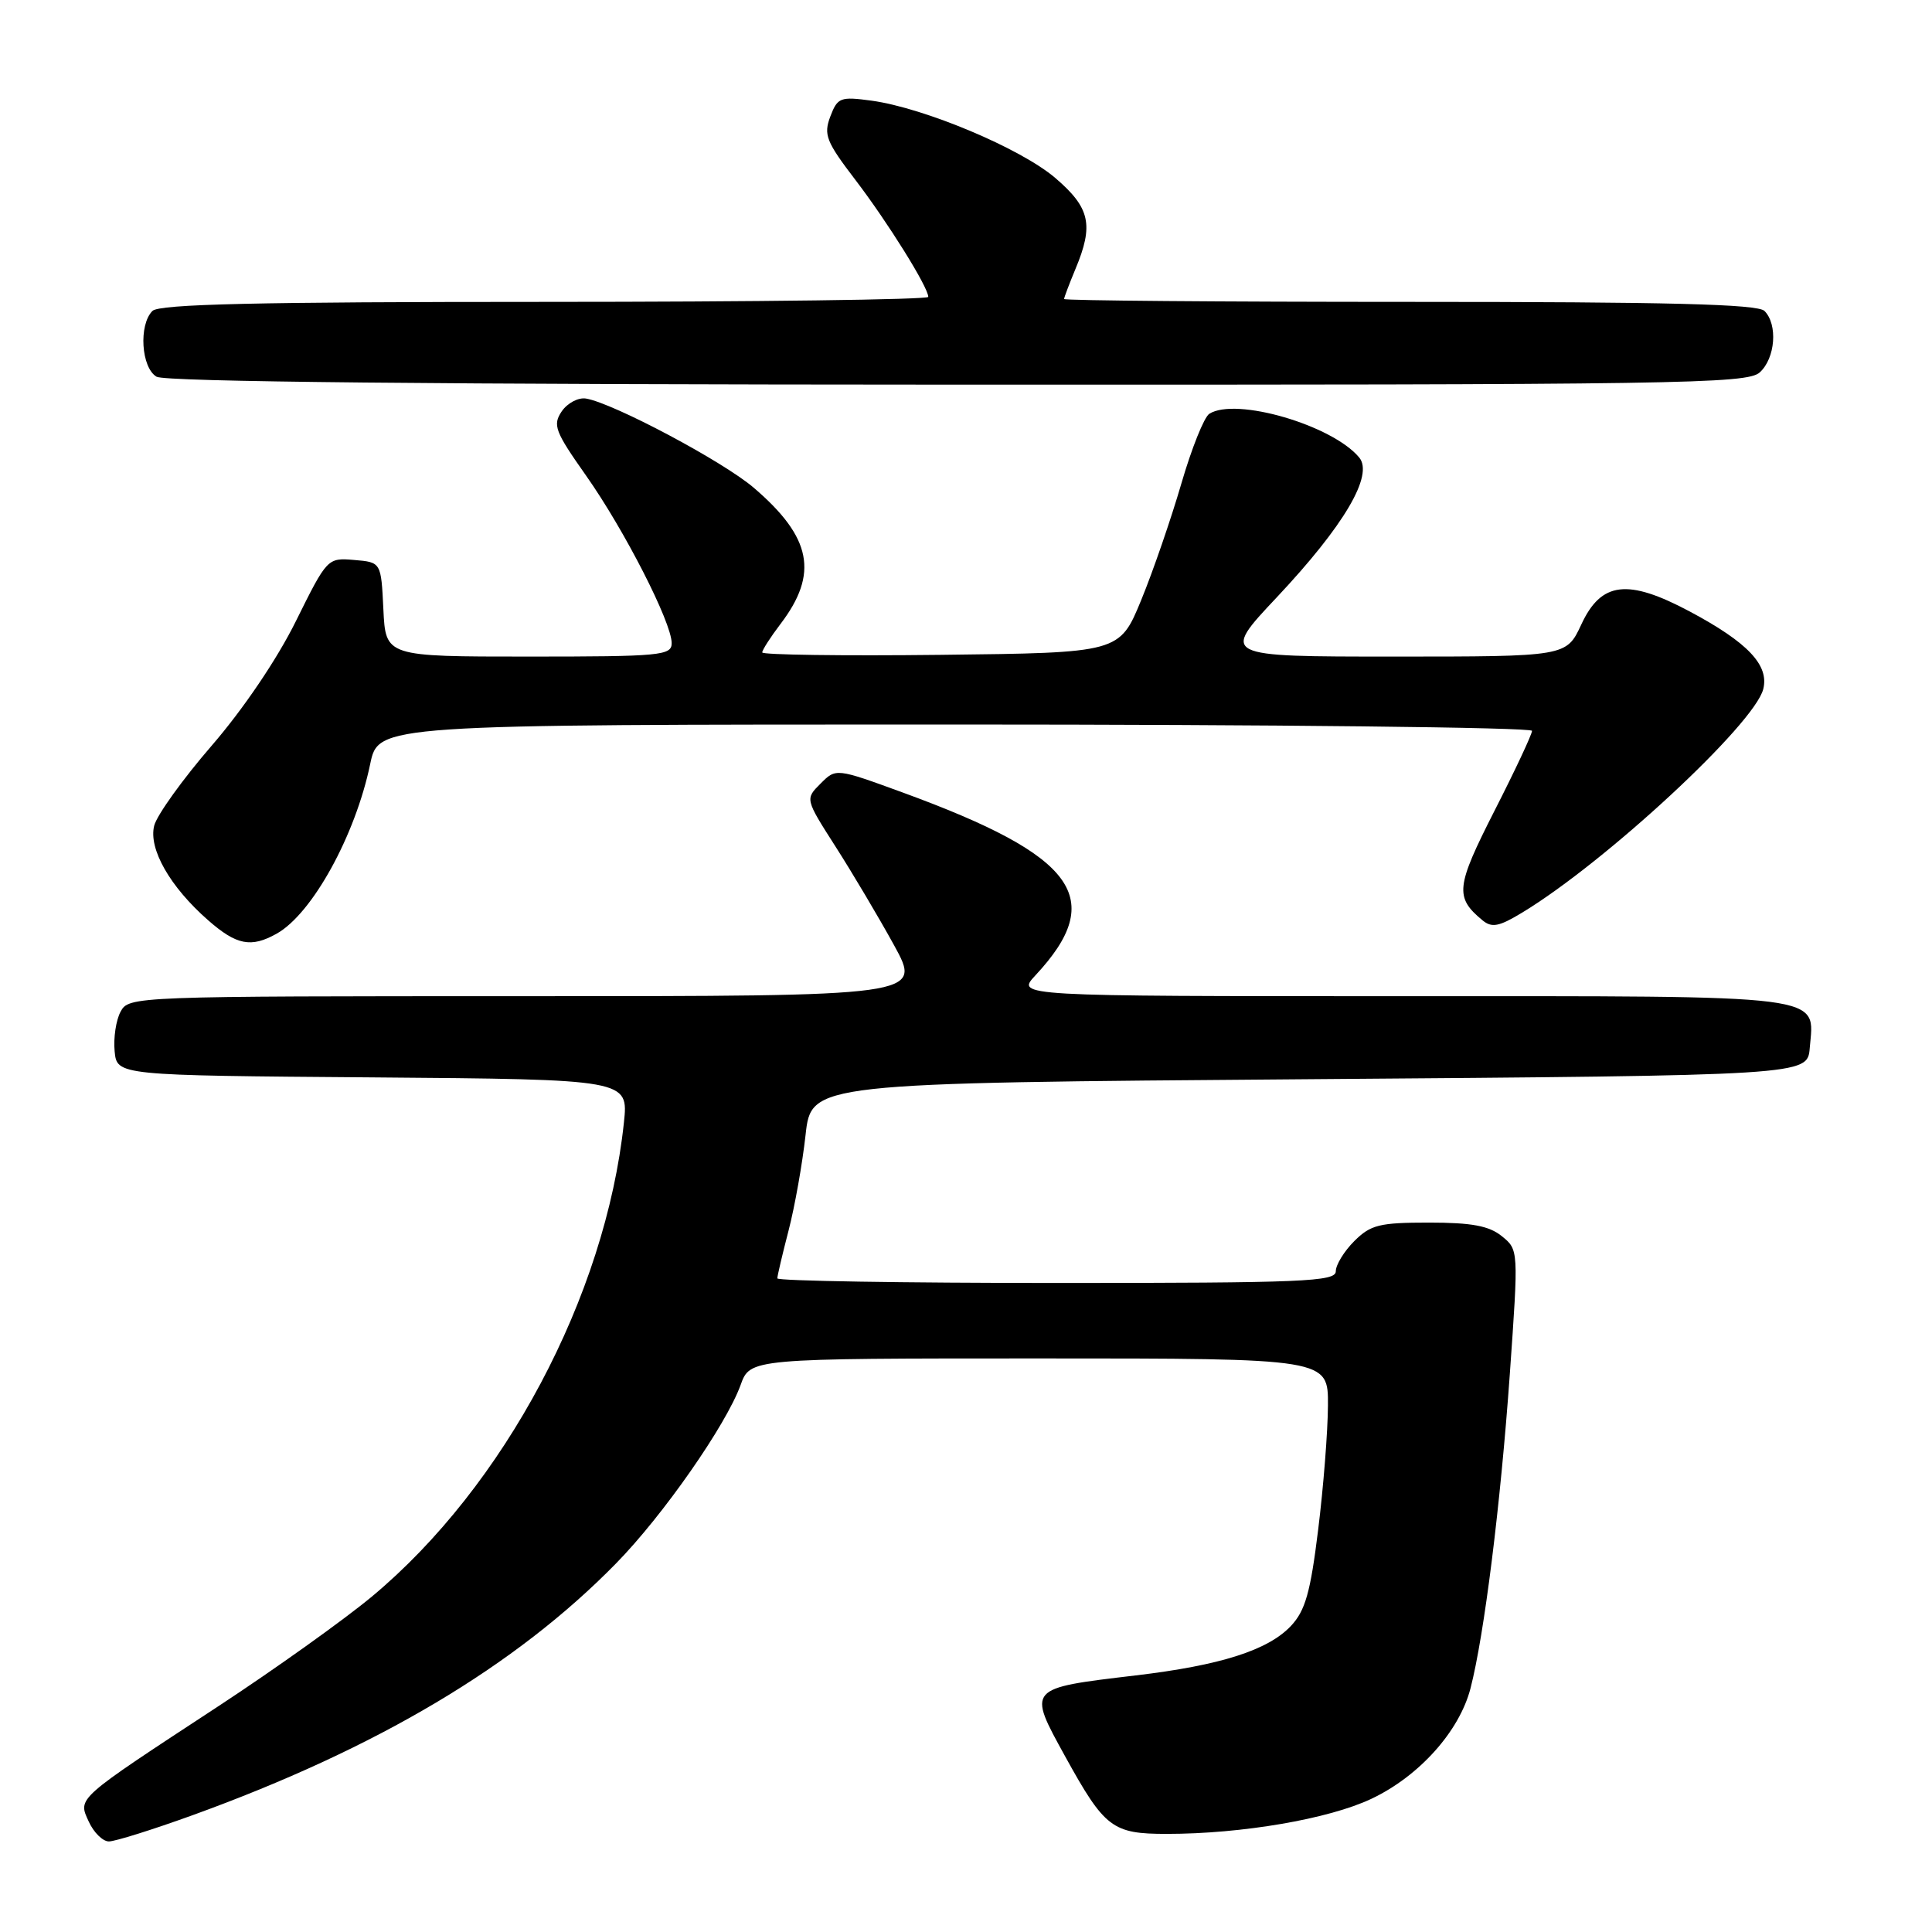 <?xml version="1.0" encoding="UTF-8" standalone="no"?>
<!DOCTYPE svg PUBLIC "-//W3C//DTD SVG 1.1//EN" "http://www.w3.org/Graphics/SVG/1.1/DTD/svg11.dtd" >
<svg xmlns="http://www.w3.org/2000/svg" xmlns:xlink="http://www.w3.org/1999/xlink" version="1.1" viewBox="0 0 256 256">
 <g >
 <path fill="currentColor"
d=" M 25.50 240.53 C 49.96 231.67 68.33 220.75 81.64 207.15 C 87.87 200.79 96.20 188.84 98.13 183.53 C 99.40 180.00 99.40 180.00 137.70 180.00 C 176.00 180.00 176.00 180.00 175.96 186.25 C 175.94 189.69 175.36 197.10 174.66 202.72 C 173.64 211.01 172.96 213.41 171.06 215.44 C 168.03 218.66 161.73 220.67 150.50 222.00 C 136.03 223.72 136.12 223.62 141.16 232.77 C 146.38 242.23 147.40 243.00 154.60 243.00 C 164.56 243.00 176.06 241.03 181.72 238.35 C 188.04 235.36 193.38 229.41 194.85 223.71 C 196.67 216.67 198.83 199.39 200.06 182.05 C 201.22 165.60 201.22 165.60 199.00 163.80 C 197.31 162.43 195.01 162.00 189.34 162.00 C 182.78 162.00 181.62 162.29 179.45 164.45 C 178.10 165.80 177.00 167.60 177.00 168.45 C 177.00 169.82 172.71 170.00 140.00 170.00 C 119.65 170.00 103.00 169.73 103.00 169.39 C 103.00 169.06 103.67 166.21 104.49 163.05 C 105.31 159.89 106.32 154.20 106.74 150.40 C 107.50 143.50 107.50 143.50 173.50 143.00 C 239.50 142.50 239.50 142.50 239.80 138.87 C 240.40 131.68 242.91 132.00 185.74 132.00 C 134.63 132.00 134.63 132.00 137.19 129.25 C 146.71 119.04 142.64 113.43 119.64 105.02 C 110.77 101.78 110.77 101.78 108.73 103.83 C 106.68 105.87 106.68 105.87 110.72 112.19 C 112.94 115.66 116.43 121.54 118.47 125.25 C 122.17 132.00 122.17 132.00 69.62 132.00 C 17.70 132.00 17.06 132.02 15.98 134.05 C 15.37 135.17 15.02 137.53 15.19 139.30 C 15.50 142.50 15.50 142.50 49.39 142.76 C 83.28 143.03 83.28 143.03 82.67 148.76 C 80.23 171.75 66.84 196.94 49.27 211.56 C 45.54 214.66 36.42 221.17 29.00 226.04 C 9.92 238.55 10.31 238.20 11.76 241.37 C 12.42 242.82 13.62 244.00 14.43 244.00 C 15.24 244.00 20.22 242.44 25.50 240.53 Z  M 36.67 123.71 C 41.37 121.07 47.08 110.72 49.05 101.25 C 50.14 96.00 50.14 96.00 126.57 96.00 C 168.61 96.00 203.00 96.38 203.00 96.84 C 203.00 97.30 200.76 102.08 198.02 107.45 C 192.91 117.50 192.75 118.89 196.42 121.93 C 197.67 122.97 198.61 122.80 201.72 120.91 C 212.77 114.22 232.47 95.95 233.64 91.31 C 234.44 88.13 231.59 85.13 223.91 81.03 C 215.67 76.64 212.17 77.06 209.53 82.75 C 207.55 87.00 207.55 87.00 184.67 87.00 C 161.79 87.00 161.79 87.00 169.18 79.15 C 178.09 69.67 182.05 62.96 180.10 60.62 C 176.54 56.33 163.75 52.60 160.24 54.83 C 159.55 55.27 157.89 59.42 156.54 64.06 C 155.19 68.70 152.80 75.65 151.22 79.50 C 148.34 86.50 148.34 86.50 124.67 86.77 C 111.65 86.92 101.00 86.77 101.00 86.45 C 101.00 86.13 102.09 84.43 103.42 82.68 C 108.50 76.01 107.55 71.20 99.89 64.64 C 95.81 61.14 81.30 53.43 77.65 52.81 C 76.63 52.64 75.18 53.41 74.43 54.51 C 73.21 56.32 73.53 57.17 77.65 63.01 C 82.74 70.23 89.00 82.48 89.00 85.22 C 89.00 86.86 87.55 87.00 70.05 87.00 C 51.10 87.00 51.10 87.00 50.80 80.75 C 50.50 74.50 50.50 74.50 46.94 74.20 C 43.39 73.90 43.35 73.95 39.21 82.30 C 36.73 87.32 32.24 93.96 28.06 98.79 C 24.21 103.24 20.78 108.02 20.43 109.41 C 19.66 112.48 22.52 117.50 27.57 121.93 C 31.34 125.24 33.27 125.62 36.67 123.71 Z  M 233.17 49.35 C 235.25 47.47 235.59 42.99 233.80 41.20 C 232.90 40.30 221.09 40.00 186.80 40.00 C 161.61 40.00 141.00 39.83 141.00 39.62 C 141.00 39.41 141.68 37.63 142.50 35.65 C 144.95 29.80 144.45 27.54 139.83 23.58 C 135.26 19.67 122.51 14.31 115.50 13.34 C 111.34 12.78 110.98 12.91 110.02 15.44 C 109.11 17.85 109.47 18.77 113.33 23.82 C 117.63 29.45 123.00 38.06 123.00 39.34 C 123.00 39.70 100.14 40.00 72.20 40.00 C 34.02 40.00 21.10 40.30 20.20 41.20 C 18.35 43.05 18.71 48.73 20.75 49.92 C 21.91 50.59 57.86 50.95 126.92 50.97 C 222.71 51.00 231.49 50.86 233.17 49.35 Z "/>
</g>
</svg>